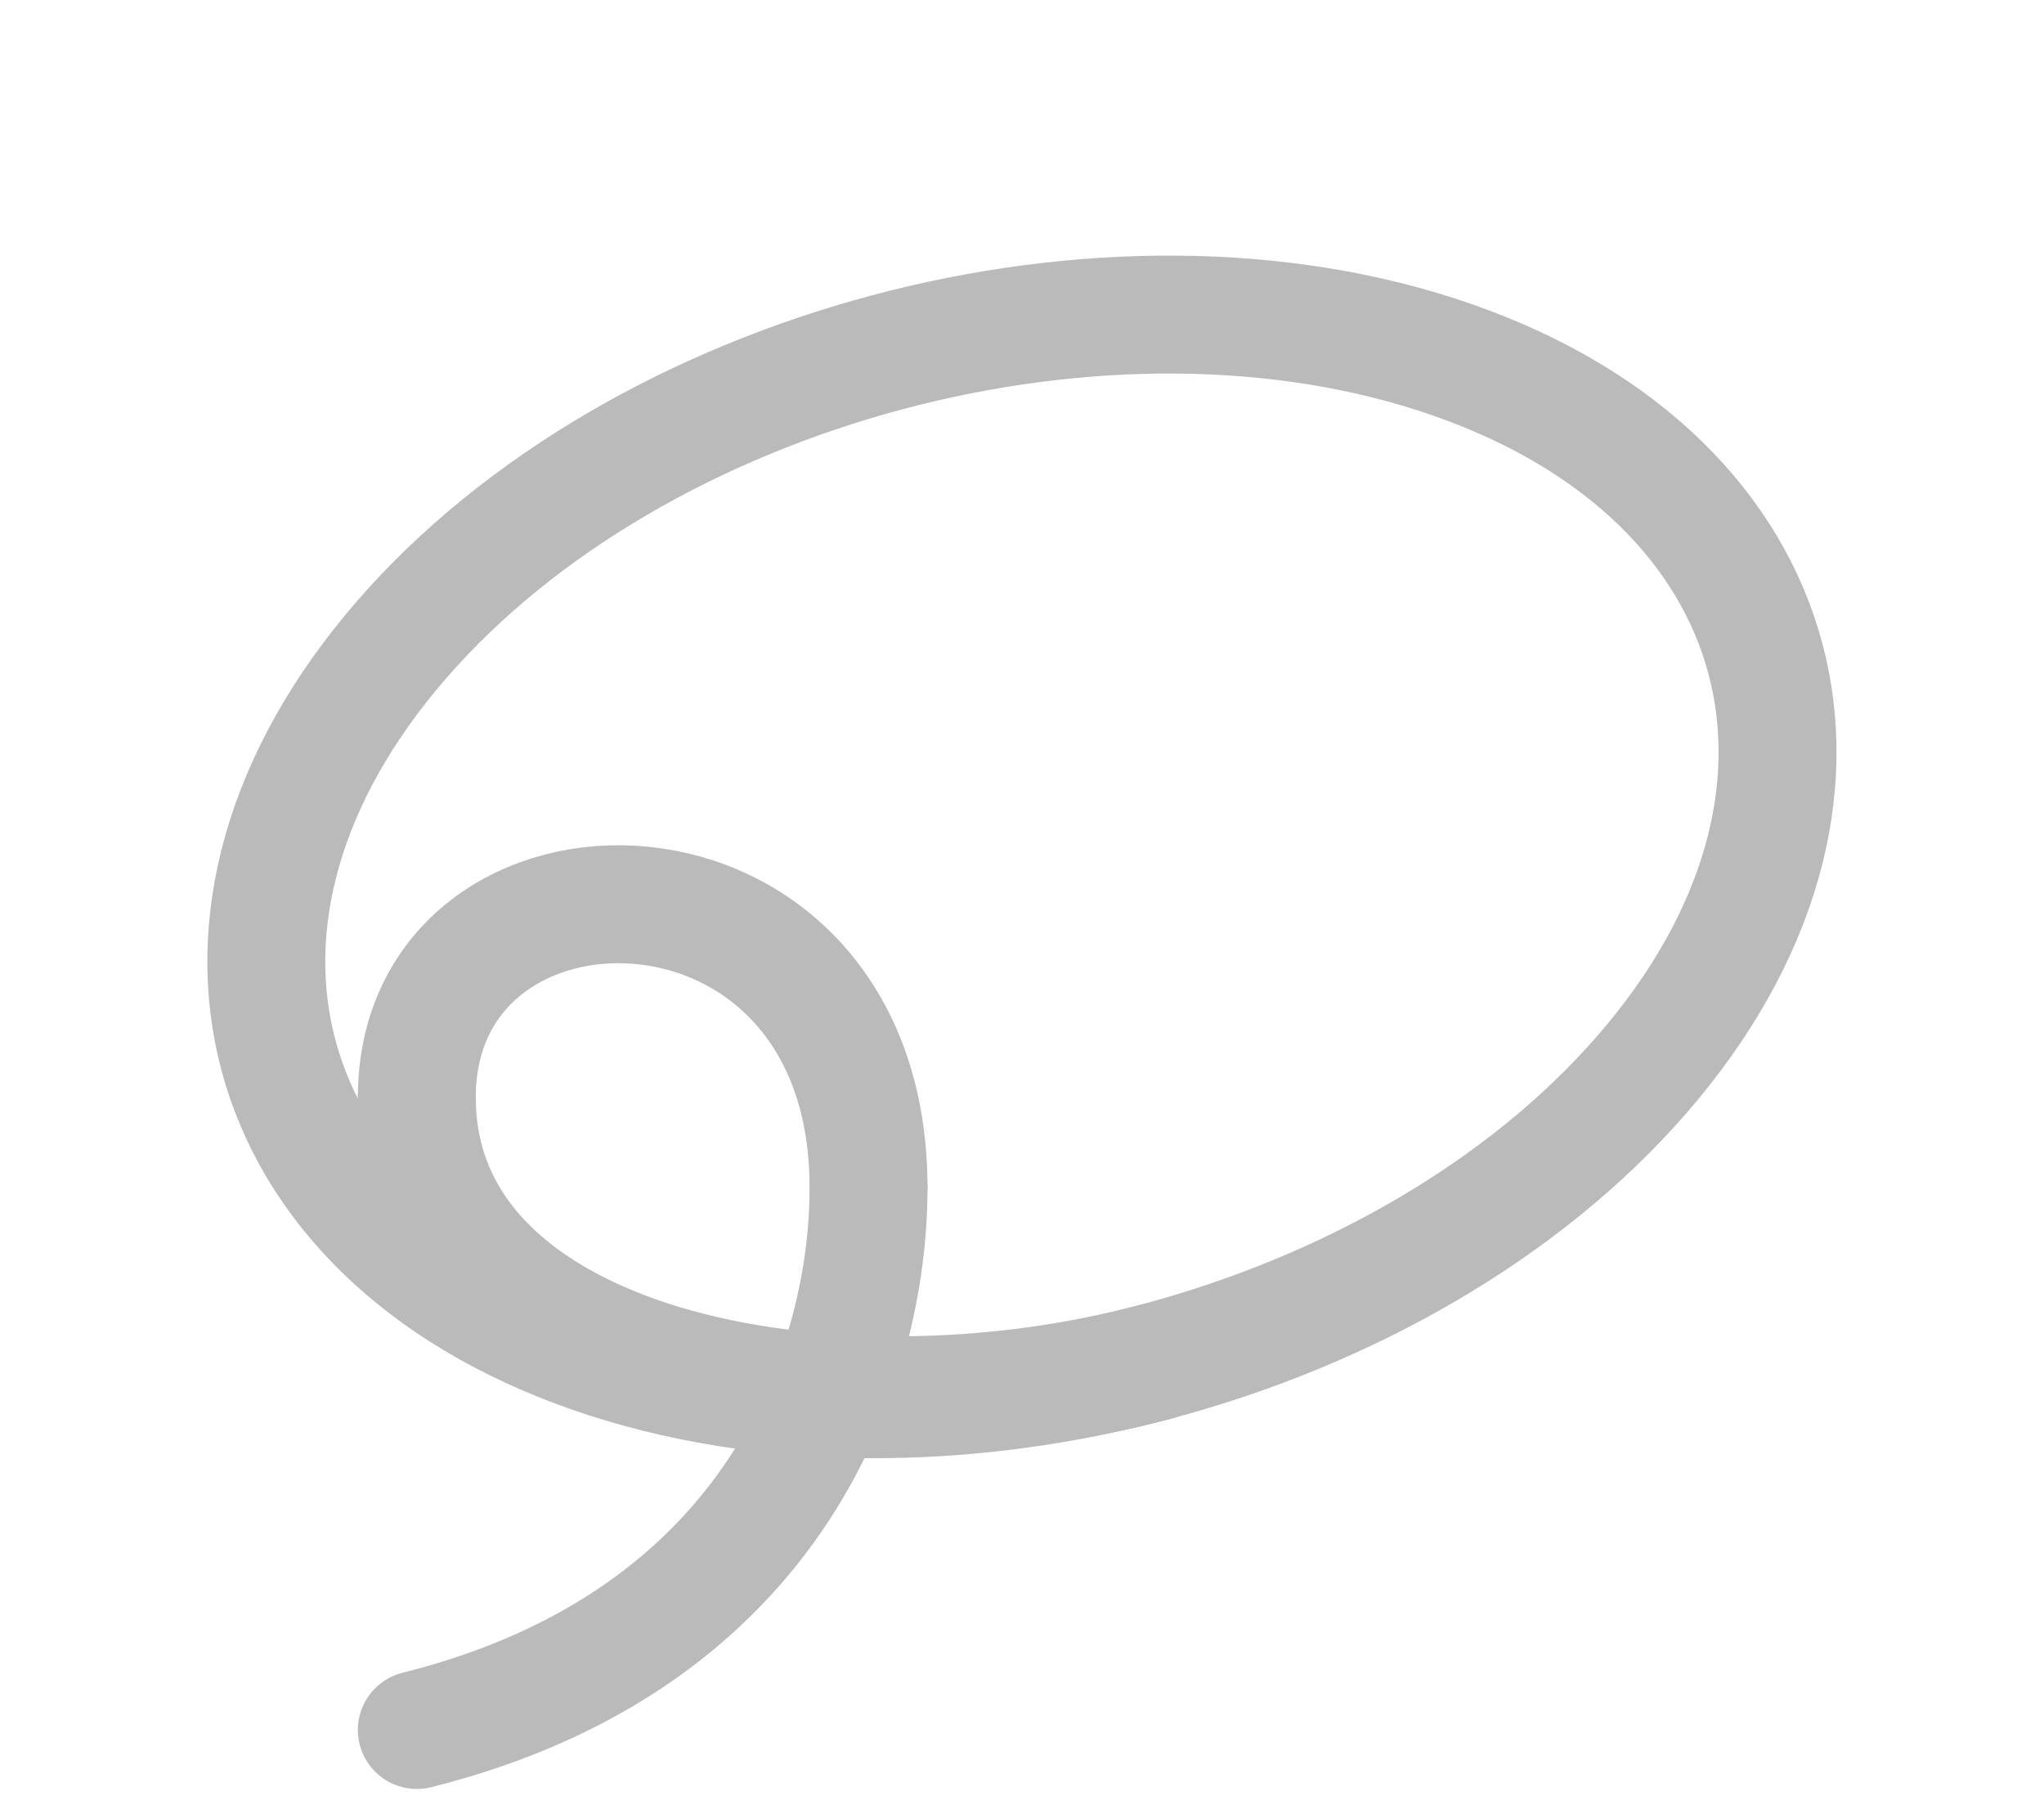 <?xml version="1.0" encoding="UTF-8"?>
<svg width="26px" height="23px" viewBox="0 0 26 23" version="1.1" xmlns="http://www.w3.org/2000/svg" xmlns:xlink="http://www.w3.org/1999/xlink">
    <title>Group</title>
    <g id="Page-1" stroke="none" stroke-width="1" fill="none" fill-rule="evenodd" stroke-linecap="round" stroke-linejoin="round">
        <g id="Lasso-selection" transform="translate(1, 1)" stroke="#BABABA">
            <g id="Path" transform="translate(-0, -0)">
                <path d="M18.92,5.201 C22.742,7.794 22.742,12 18.92,14.593 C15.098,17.187 8.901,17.187 5.078,14.593 C1.256,12 1.256,7.794 5.078,5.201 C8.901,2.607 15.098,2.607 18.92,5.201" stroke-width="1.5" transform="translate(11.999, 9.897) rotate(-14.928) translate(-11.999, -9.897) "></path>
                <path d="M13.711,16.315 C9.544,17.426 4.302,16.403 4.302,12.956" stroke-width="1.5"></path>
                <path d="M10.048,14.105 C10.048,16.323 8.899,19.851 4.302,21" stroke-width="1.5"></path>
                <path d="M4.302,12.956 C4.302,9.509 10.048,9.509 10.048,14.105" stroke-width="1.5"></path>
            </g>
        </g>
    </g>
</svg>